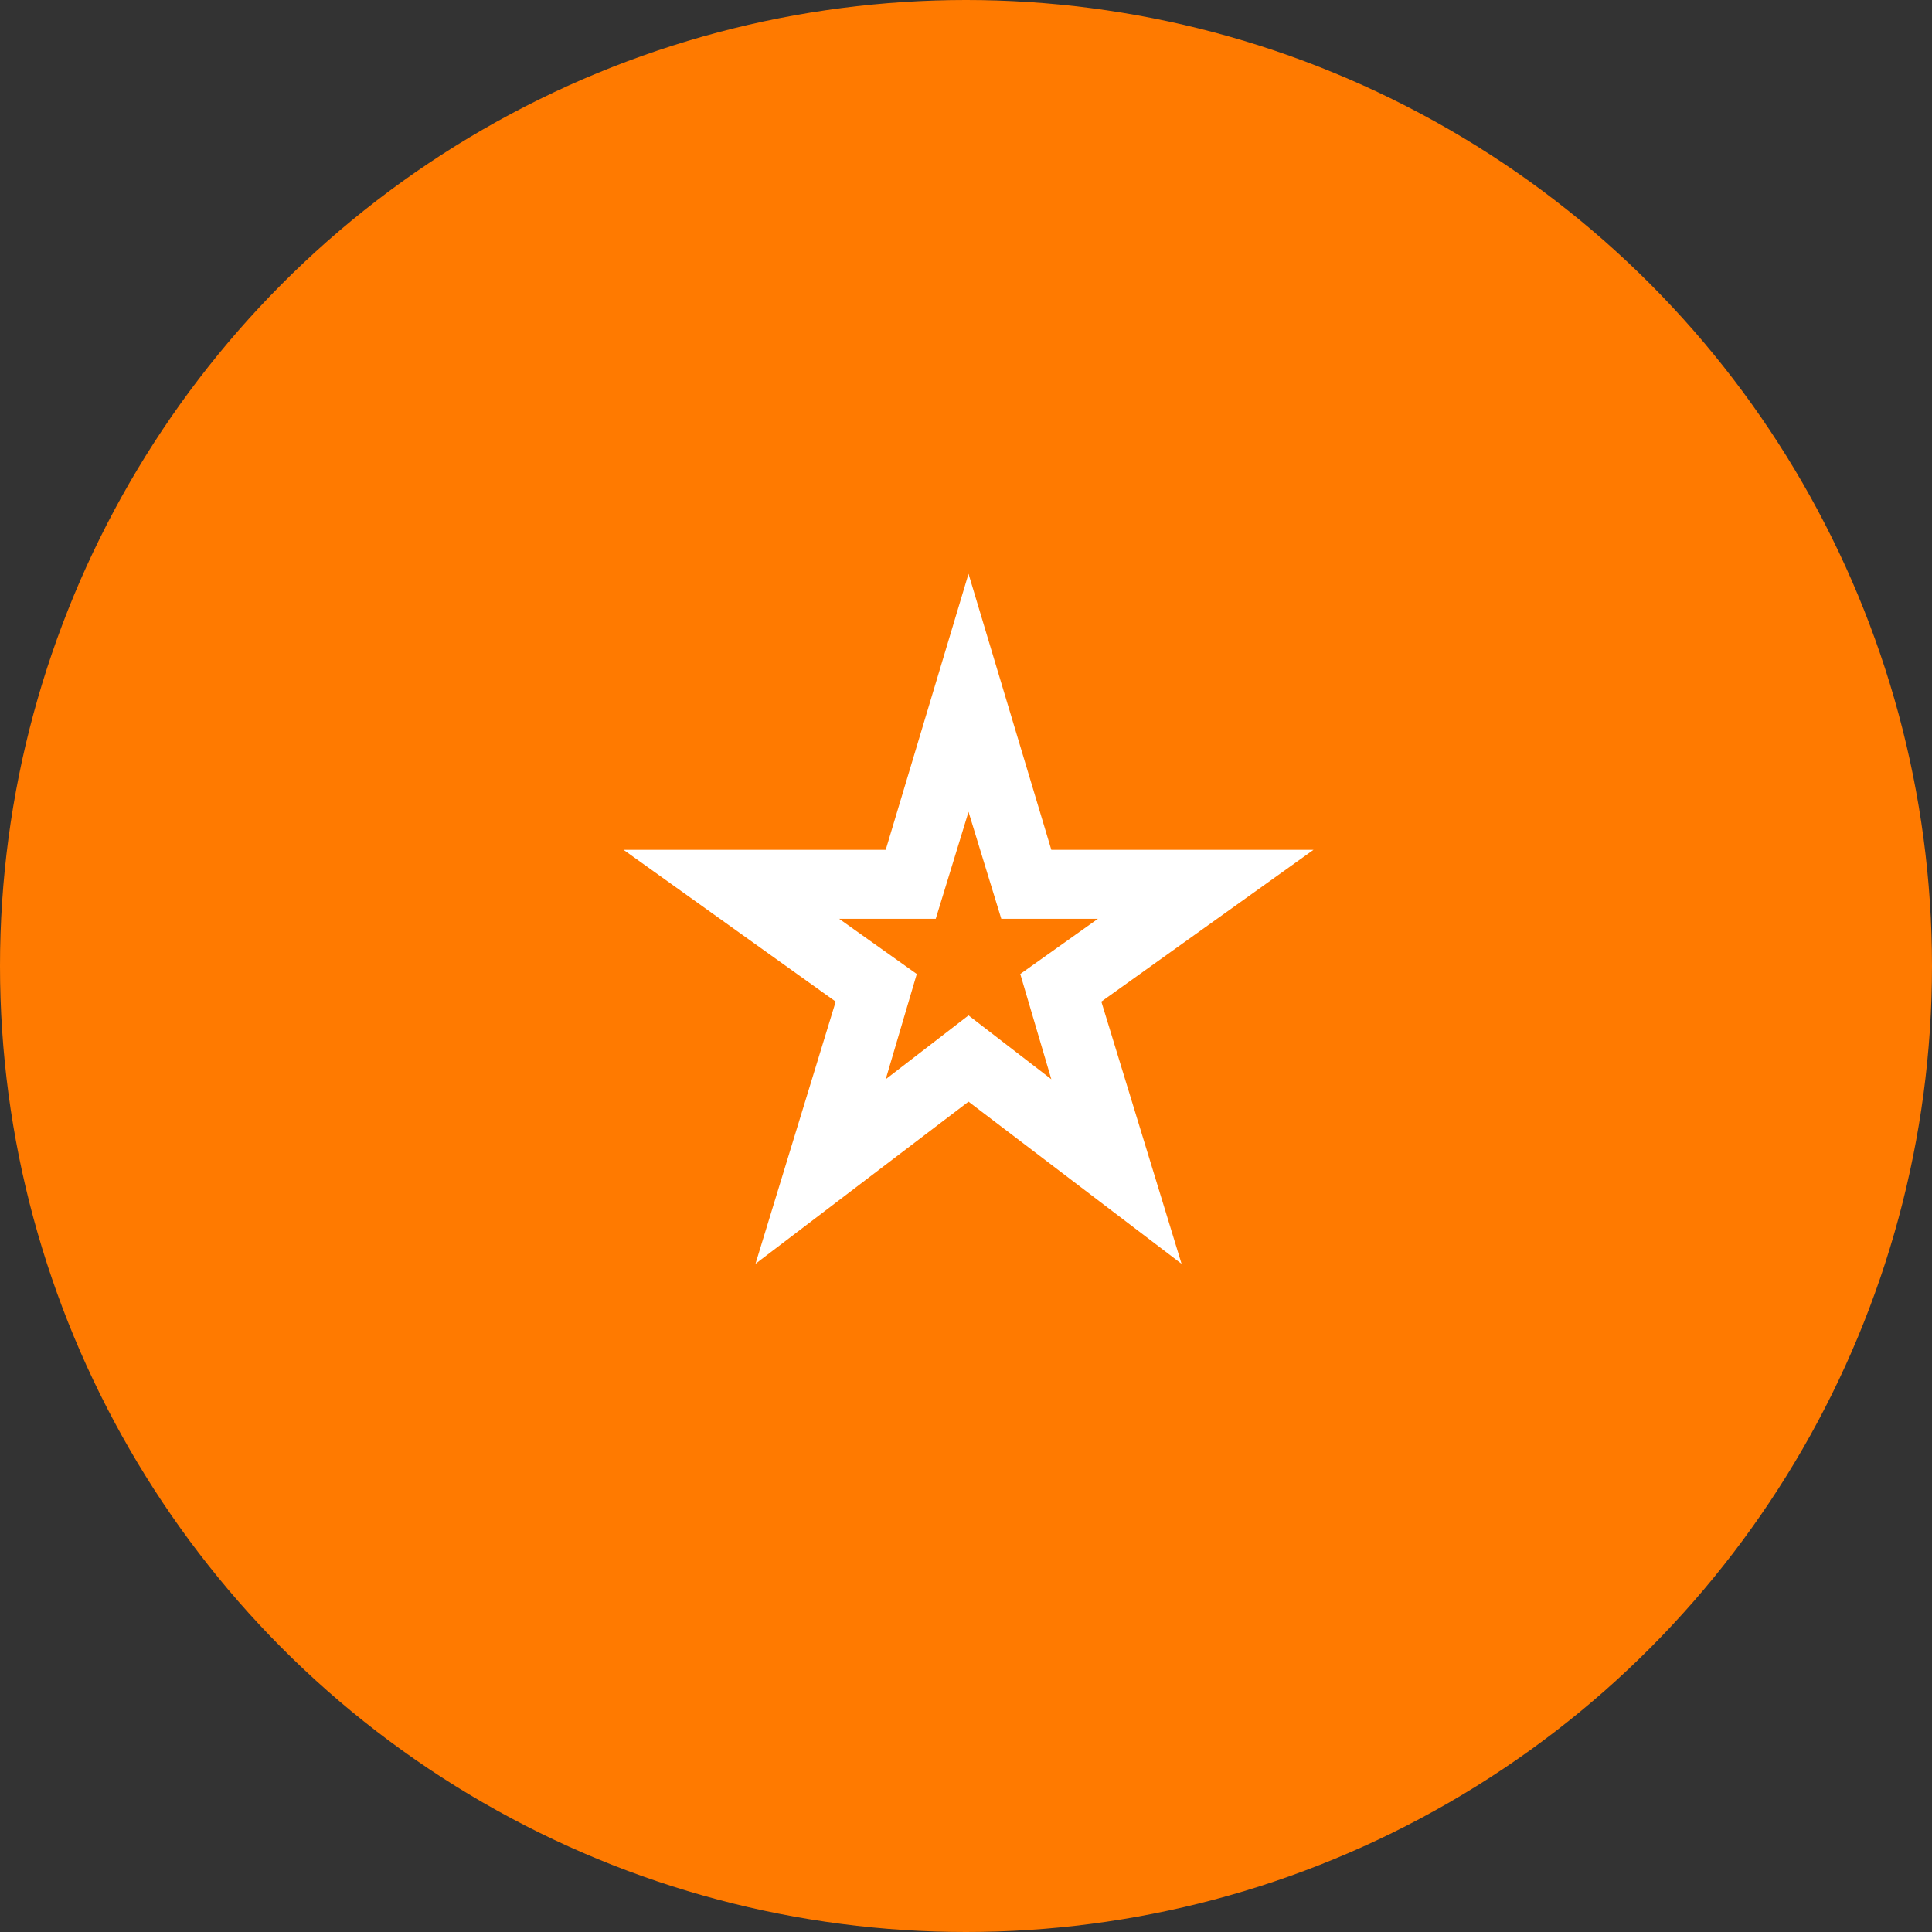 <svg width="56" height="56" fill="none" xmlns="http://www.w3.org/2000/svg"><rect width="100%" height="100%" fill="#333333" stroke="none"/><circle cx="28" cy="28" r="28" fill="#FF7A00"/><mask id="a" style="mask-type:alpha" maskUnits="userSpaceOnUse" x="16" y="15" width="25" height="25"><path fill="#D9D9D9" d="M16.073 15.632h24v24h-24z"/></mask><g mask="url(#a)"><path d="m25.673 31.282 2.4-1.85 2.4 1.85-.9-3.05 2.25-1.6h-2.8l-.95-3.1-.95 3.1h-2.8l2.25 1.6-.9 3.05Zm-3.775 5.35 2.325-7.6-6.15-4.4h7.6l2.4-8 2.4 8h7.6l-6.15 4.4 2.325 7.6-6.175-4.7-6.175 4.7Z" fill="#fff"/></g></svg>